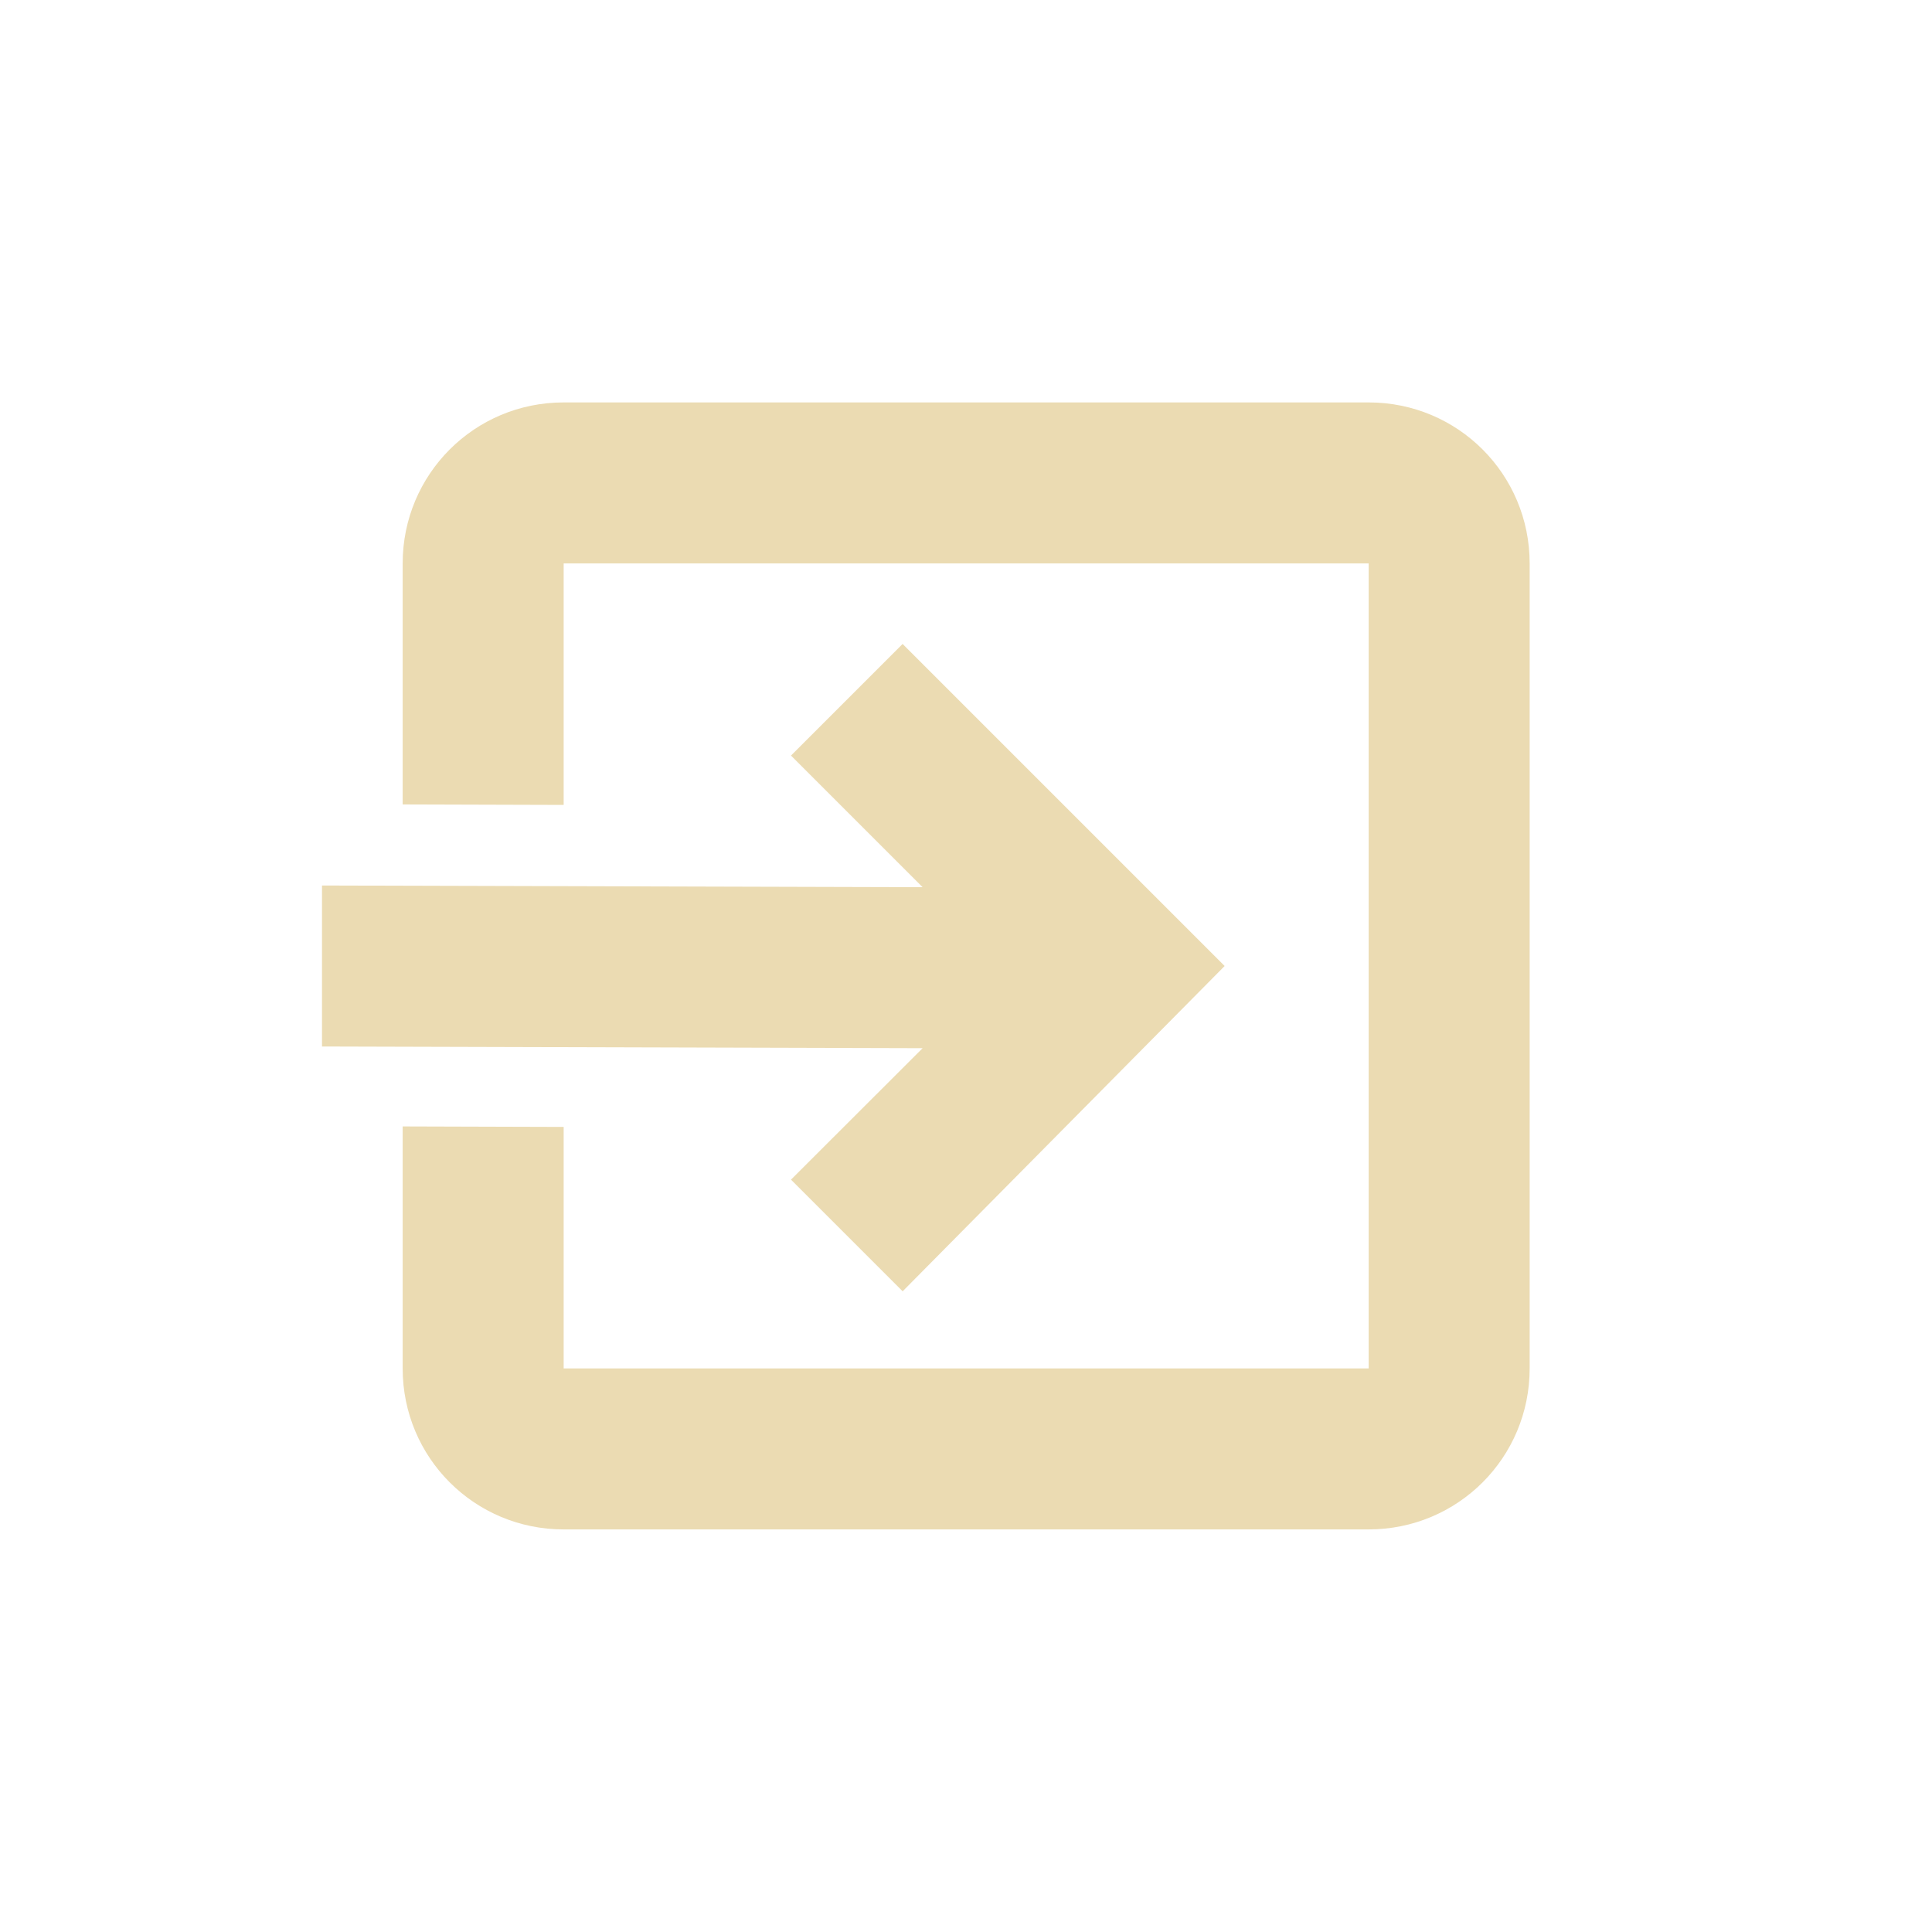 <svg width="24" height="24" version="1.1" viewBox="0 0 24 24" xmlns="http://www.w3.org/2000/svg">
  <defs>
    <style type="text/css">.ColorScheme-Text { color:#ebdbb2; } .ColorScheme-Highlight { color:#458588; }</style>
  </defs>
  <path class="ColorScheme-Text" d="m7.002 4.999c-1.108-2e-5 -2 0.892-2 2v2.994l2 0.006v-3h10v10h-10v-3l-2-0.006v3.006c0 1.108 0.892 2 2 2h10c1.108 0 2-0.892 2-2v-10c0-1.108-0.892-2-2-2zm4.211 3-1.387 1.387 1.635 1.635-7.461-0.021v2l7.461 0.021-1.635 1.633 1.387 1.387 4-4.041-4-4z" fill="currentColor"/>
</svg>
